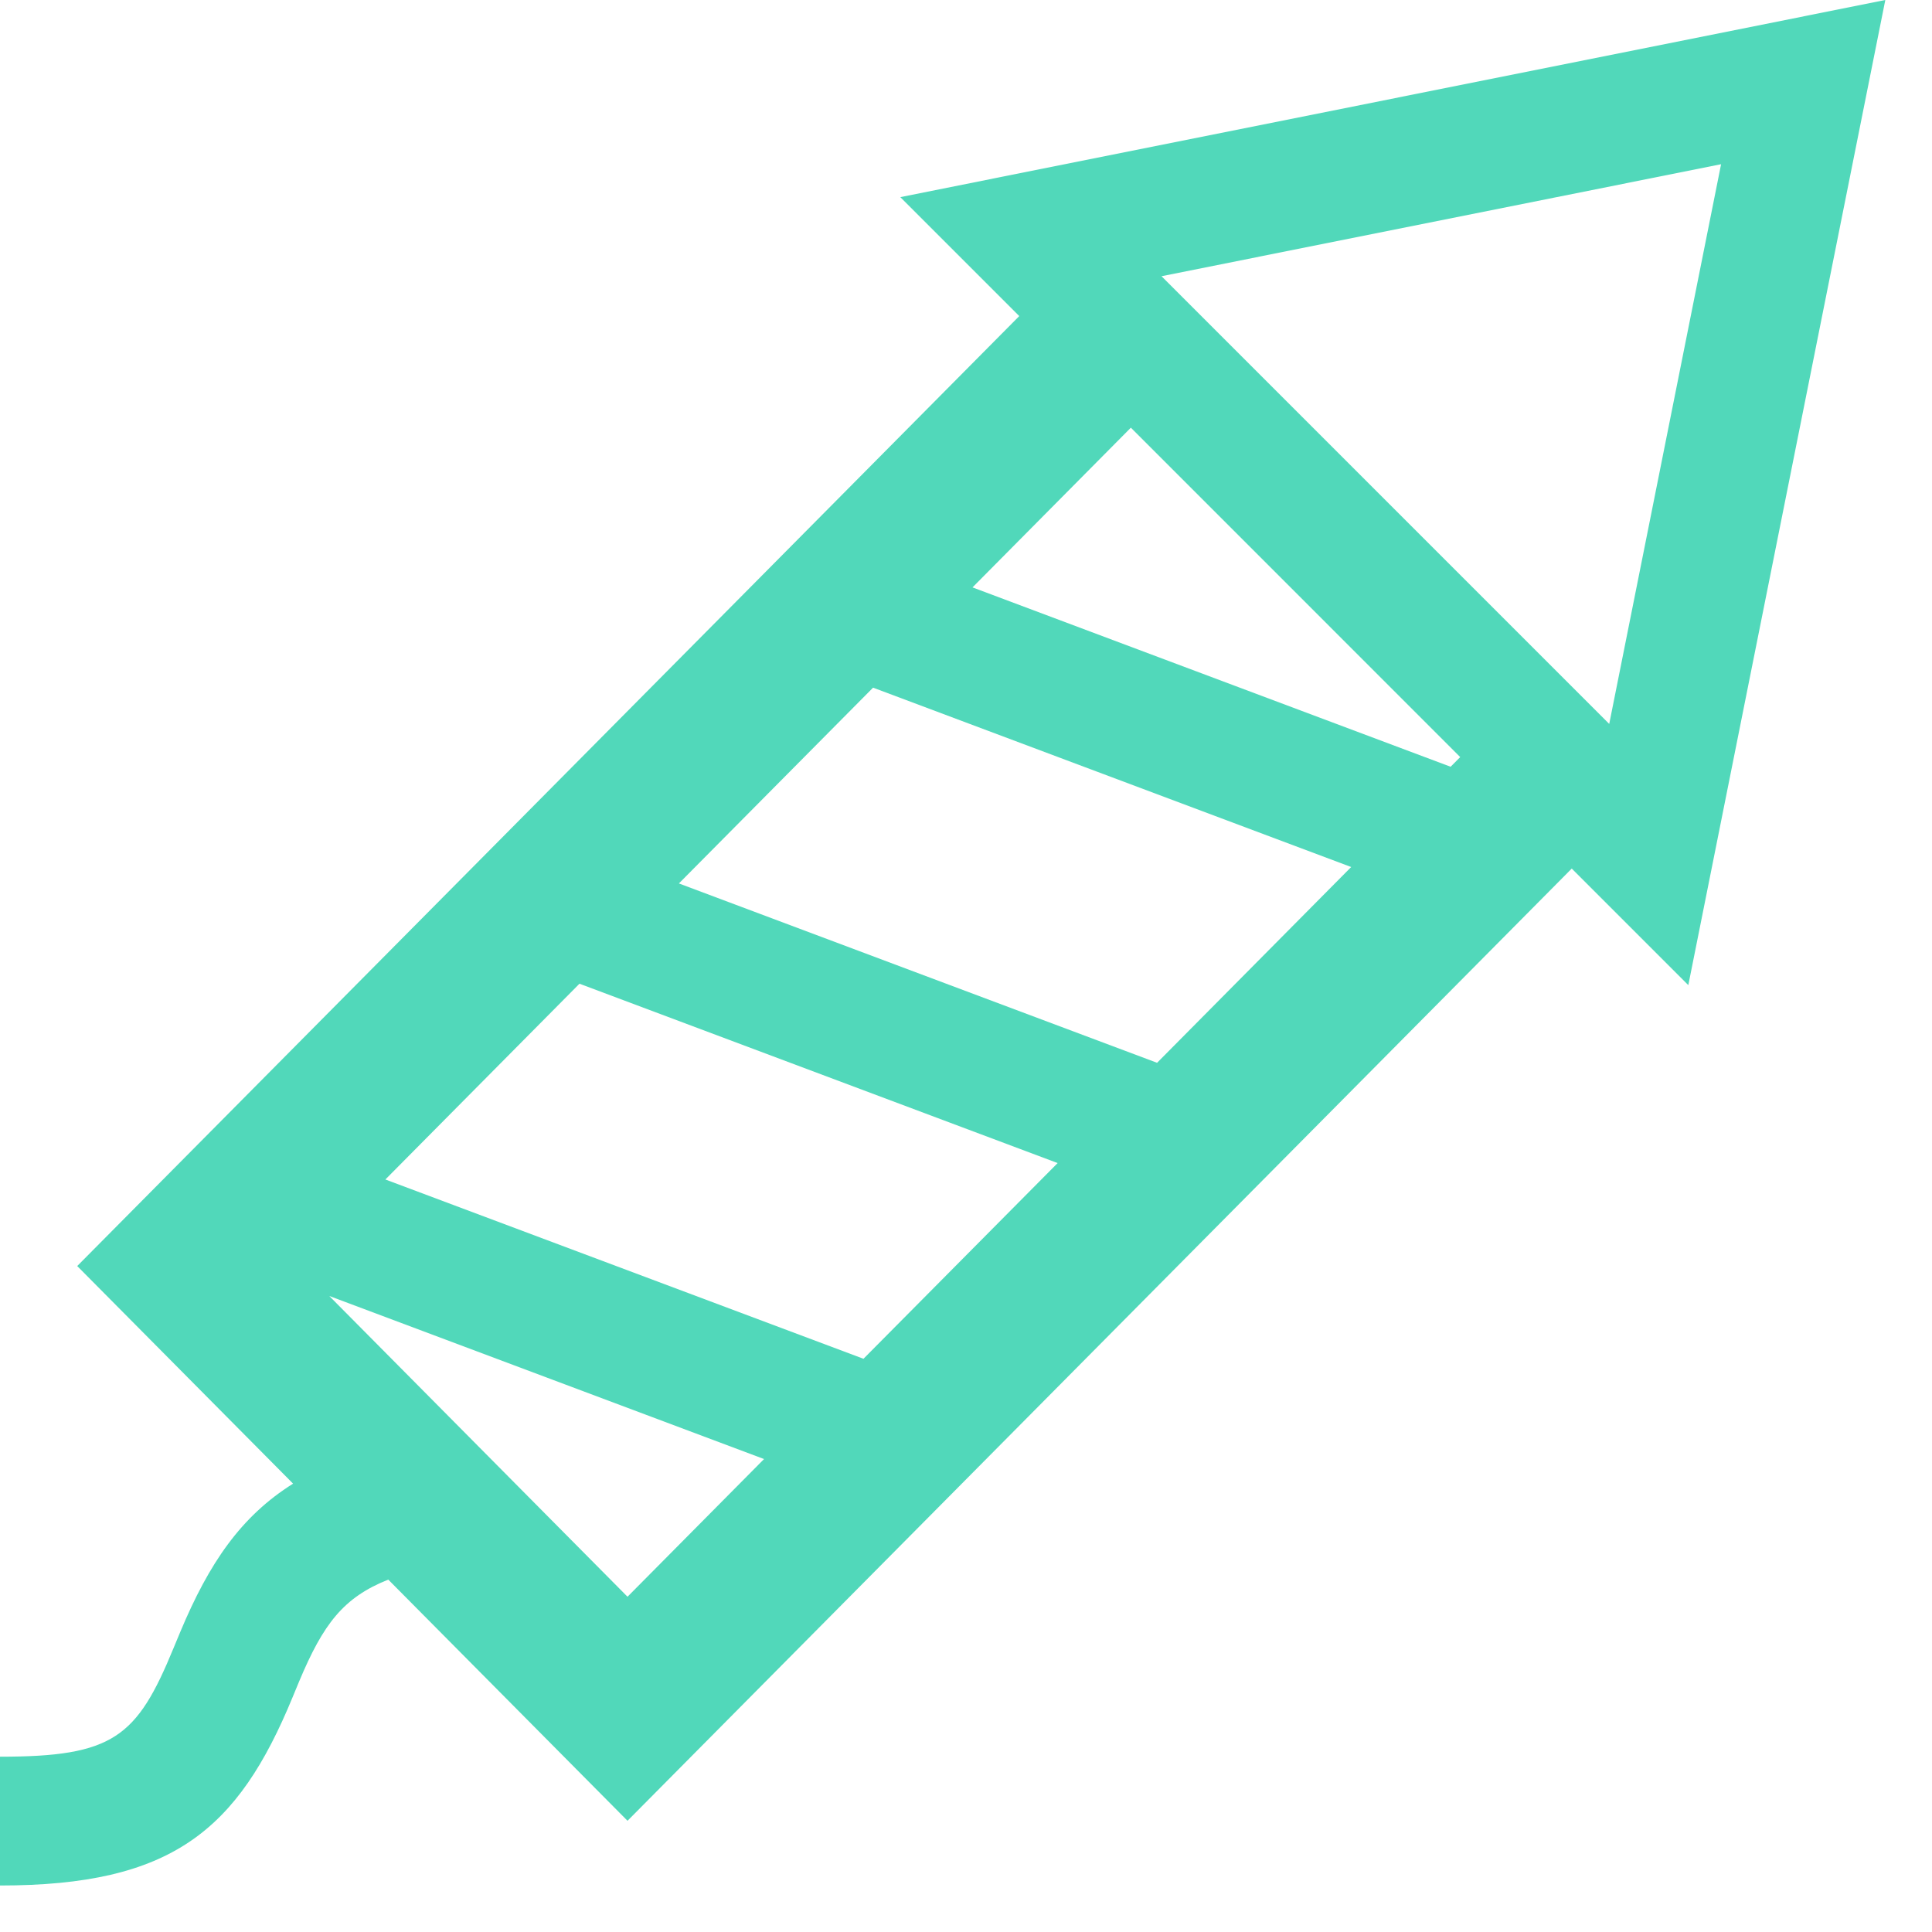 <svg xmlns="http://www.w3.org/2000/svg" width="30" height="30" viewBox="0 0 30 30">
  <path fill="#51D8BA" d="M24.406,13.487 L9.744,28.273 L6.029,24.528 C5.332,24.806 5.02,25.215 4.645,26.109 C4.619,26.171 4.596,26.228 4.544,26.353 C3.691,28.425 2.667,29.278 0,29.278 L0,27.278 C1.762,27.278 2.125,26.976 2.695,25.591 C2.746,25.467 2.772,25.404 2.801,25.336 C3.247,24.271 3.742,23.545 4.551,23.038 L1.199,19.659 L15.827,4.908 L13.98,3.061 L29.275,6.11385624e-05 L26.216,15.297 L24.406,13.487 Z M17.56,6.641 L15.101,9.121 L22.525,11.906 L22.674,11.756 L17.56,6.641 Z M13.557,10.678 L10.542,13.718 L17.967,16.503 L20.981,13.463 L13.557,10.678 Z M16.423,18.06 L8.998,15.275 L5.984,18.315 L13.408,21.099 L16.423,18.06 Z M11.864,22.656 L5.113,20.124 L9.744,24.794 L11.864,22.656 Z M24.988,11.241 L26.725,2.55 L18.036,4.289 L24.988,11.241 Z"/>
</svg>
